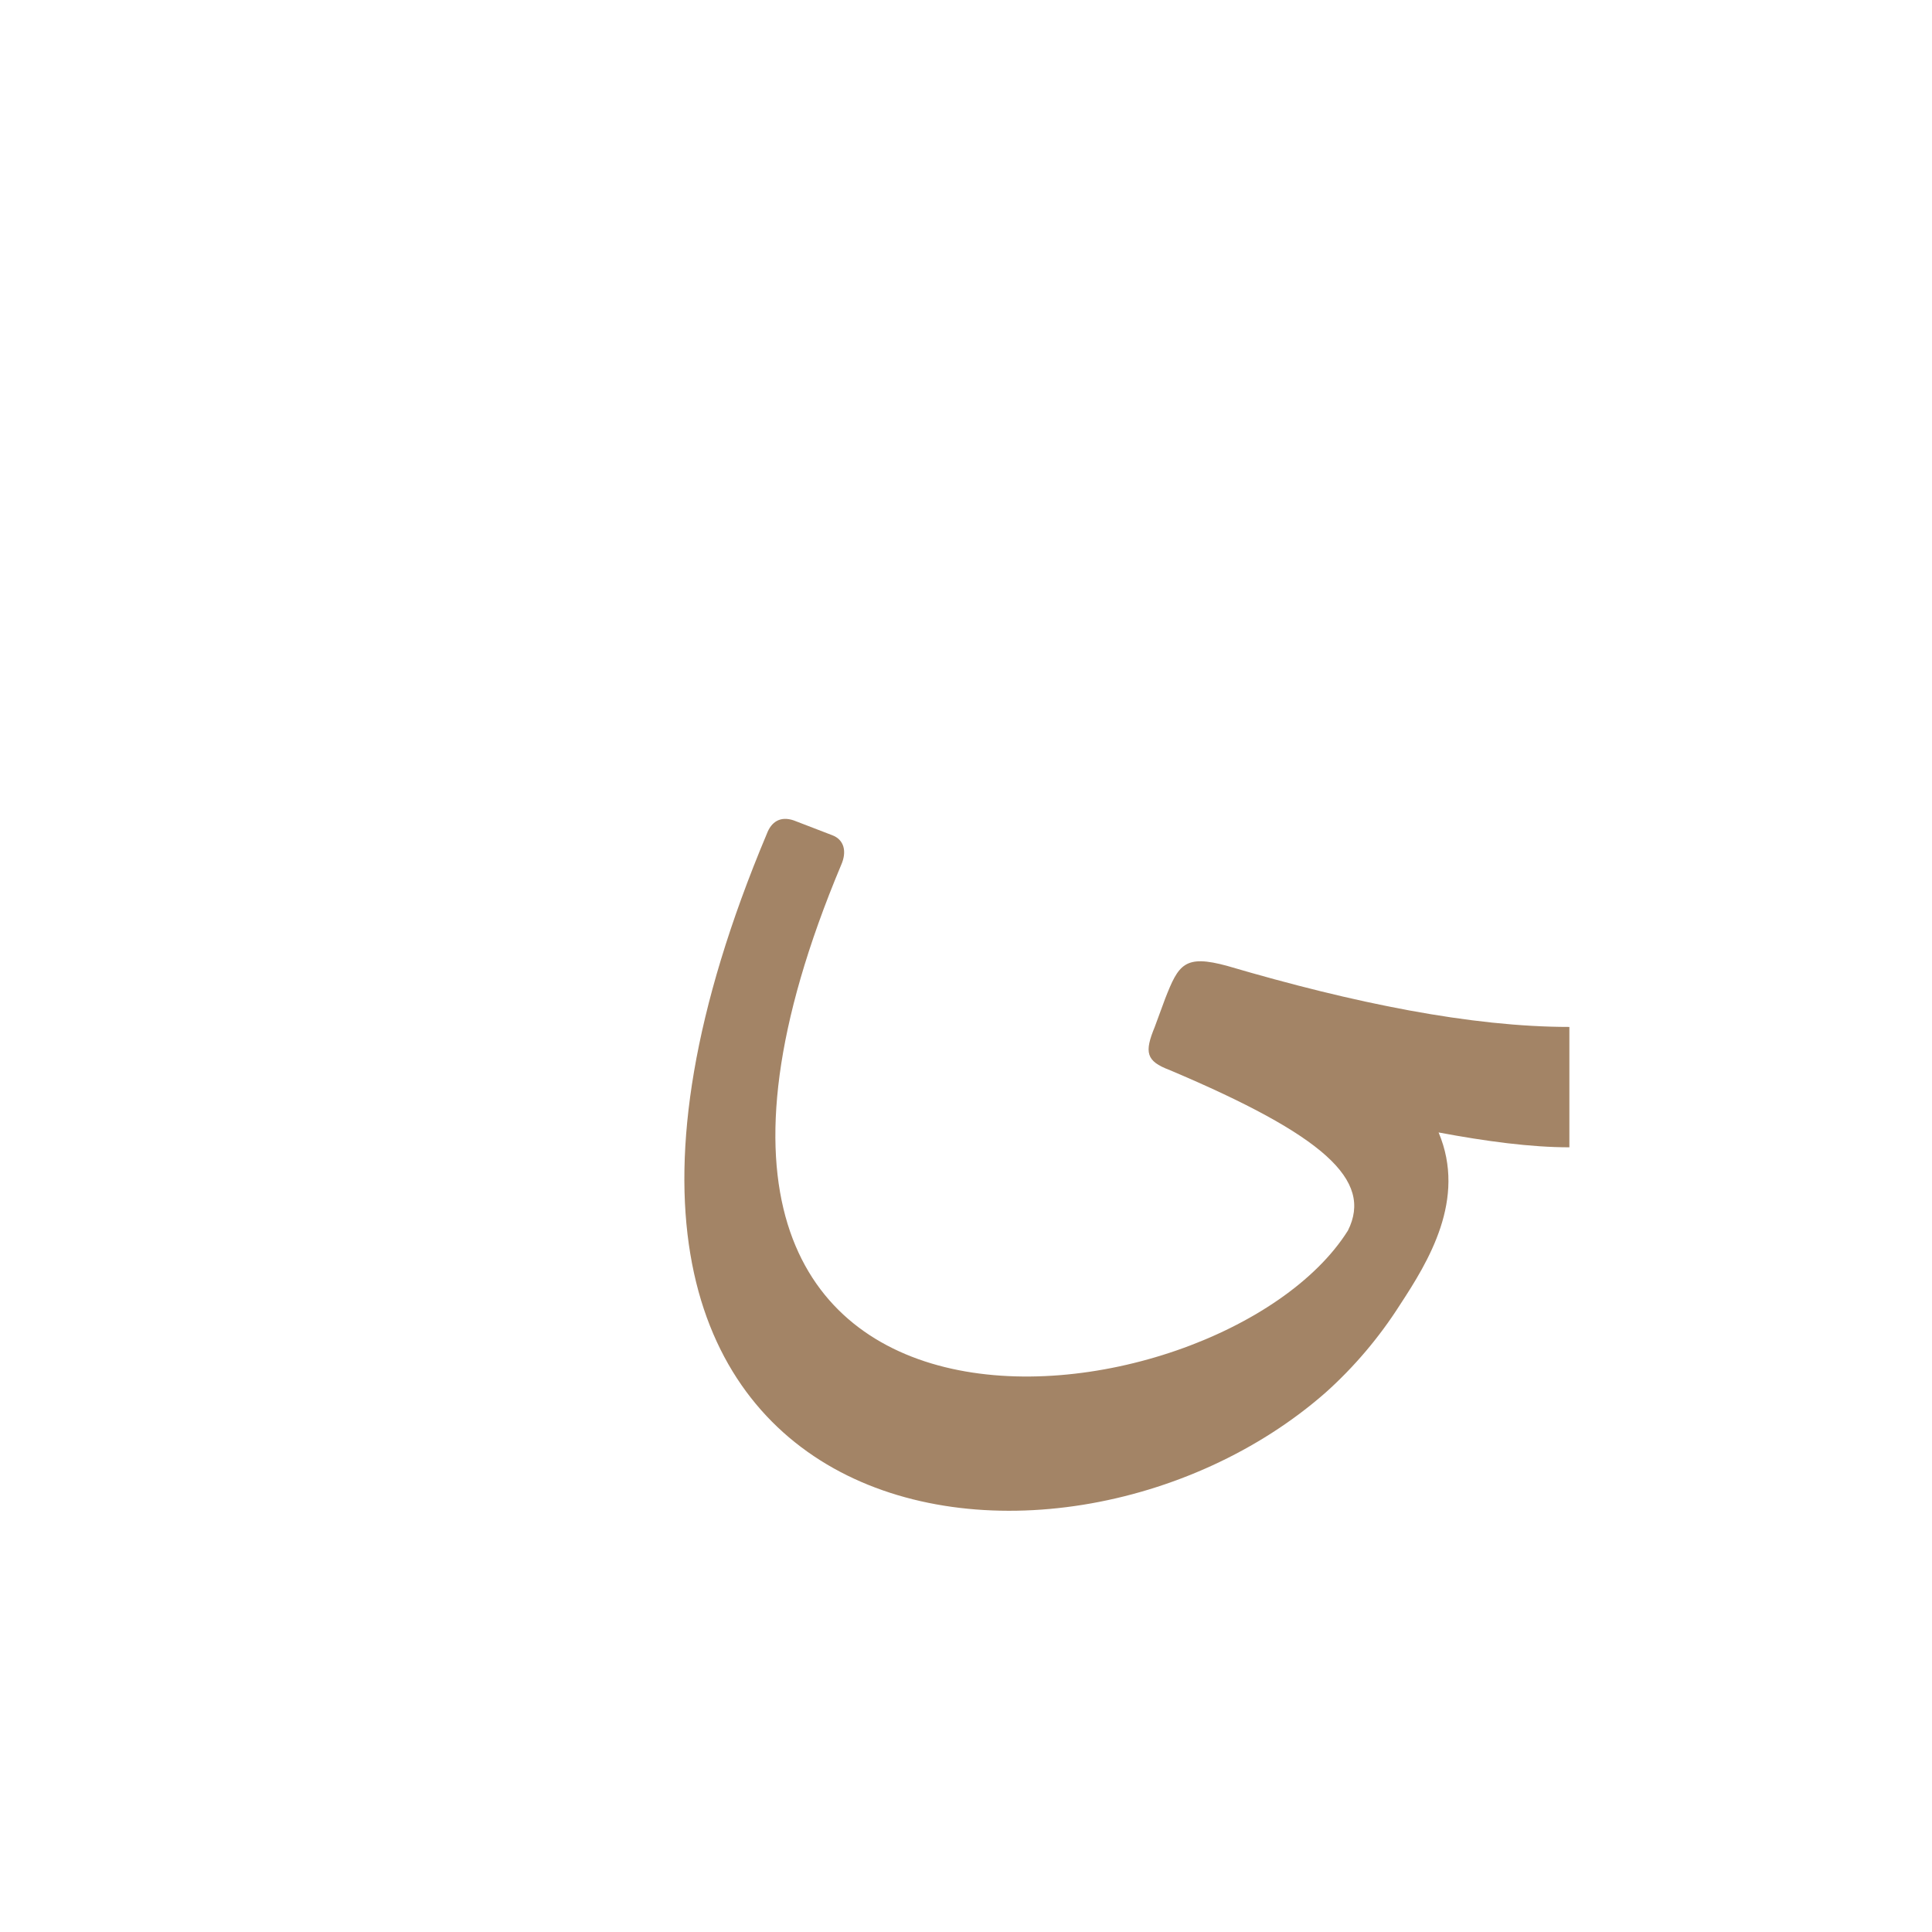 <?xml version="1.0" encoding="UTF-8"?>
<!DOCTYPE svg PUBLIC "-//W3C//DTD SVG 1.0//EN" "http://www.w3.org/TR/2001/REC-SVG-20010904/DTD/svg10.dtd">
<!-- Creator: CorelDRAW -->
<svg xmlns="http://www.w3.org/2000/svg" xml:space="preserve" width="1300px" height="1300px" version="1.0" style="shape-rendering:geometricPrecision; text-rendering:geometricPrecision; image-rendering:optimizeQuality; fill-rule:evenodd; clip-rule:evenodd"
viewBox="0 0 1300 1056"
 xmlns:xlink="http://www.w3.org/1999/xlink">
 <defs>
  <style type="text/css">
   <![CDATA[
    .fil2 {fill:#993366;fill-opacity:0.549}
    .fil1 {fill:#4D4D4D;fill-opacity:0.6}
    .fil0 {fill:#663300;fill-opacity:0.6}
   ]]>
  </style>
 </defs>
 <g id="_100:master" visibility="hidden">
  <path class="fil0" d="M757 593c-3,8 -7,17 3,21 67,28 181,100 107,149l68 17c49,-60 49,-172 -133,-233 -13,-7 -31,23 -45,46z"/>
  <path class="fil1" d="M767 568l-10 25c77,19 185,57 283,57l0 -81c-39,0 -132,-2 -235,-35 -20,-6 -25,1 -38,34z"/>
  <path class="fil2" d="M906 725l37 43c-144,213 -653,192 -446,-329 3,-8 8,-12 18,-9l26 10c8,3 9,11 6,20 -167,421 268,397 359,265z"/>
 </g>
 <g id="Layer_x0020_1">
  <path class="fil0" d="M777 569l7 -19c9,-23 13,-30 42,-22 85,25 164,41 230,41l0 81c-26,0 -56,-4 -88,-10 19,45 -7,87 -26,116 -14,22 -31,42 -50,59 -181,159 -577,102 -376,-376 3,-8 9,-12 18,-9l26 10c8,3 10,11 6,20 -183,436 255,383 341,246 17,-34 -16,-64 -120,-108 -16,-6 -17,-12 -10,-29z"/>
 </g>
</svg>
